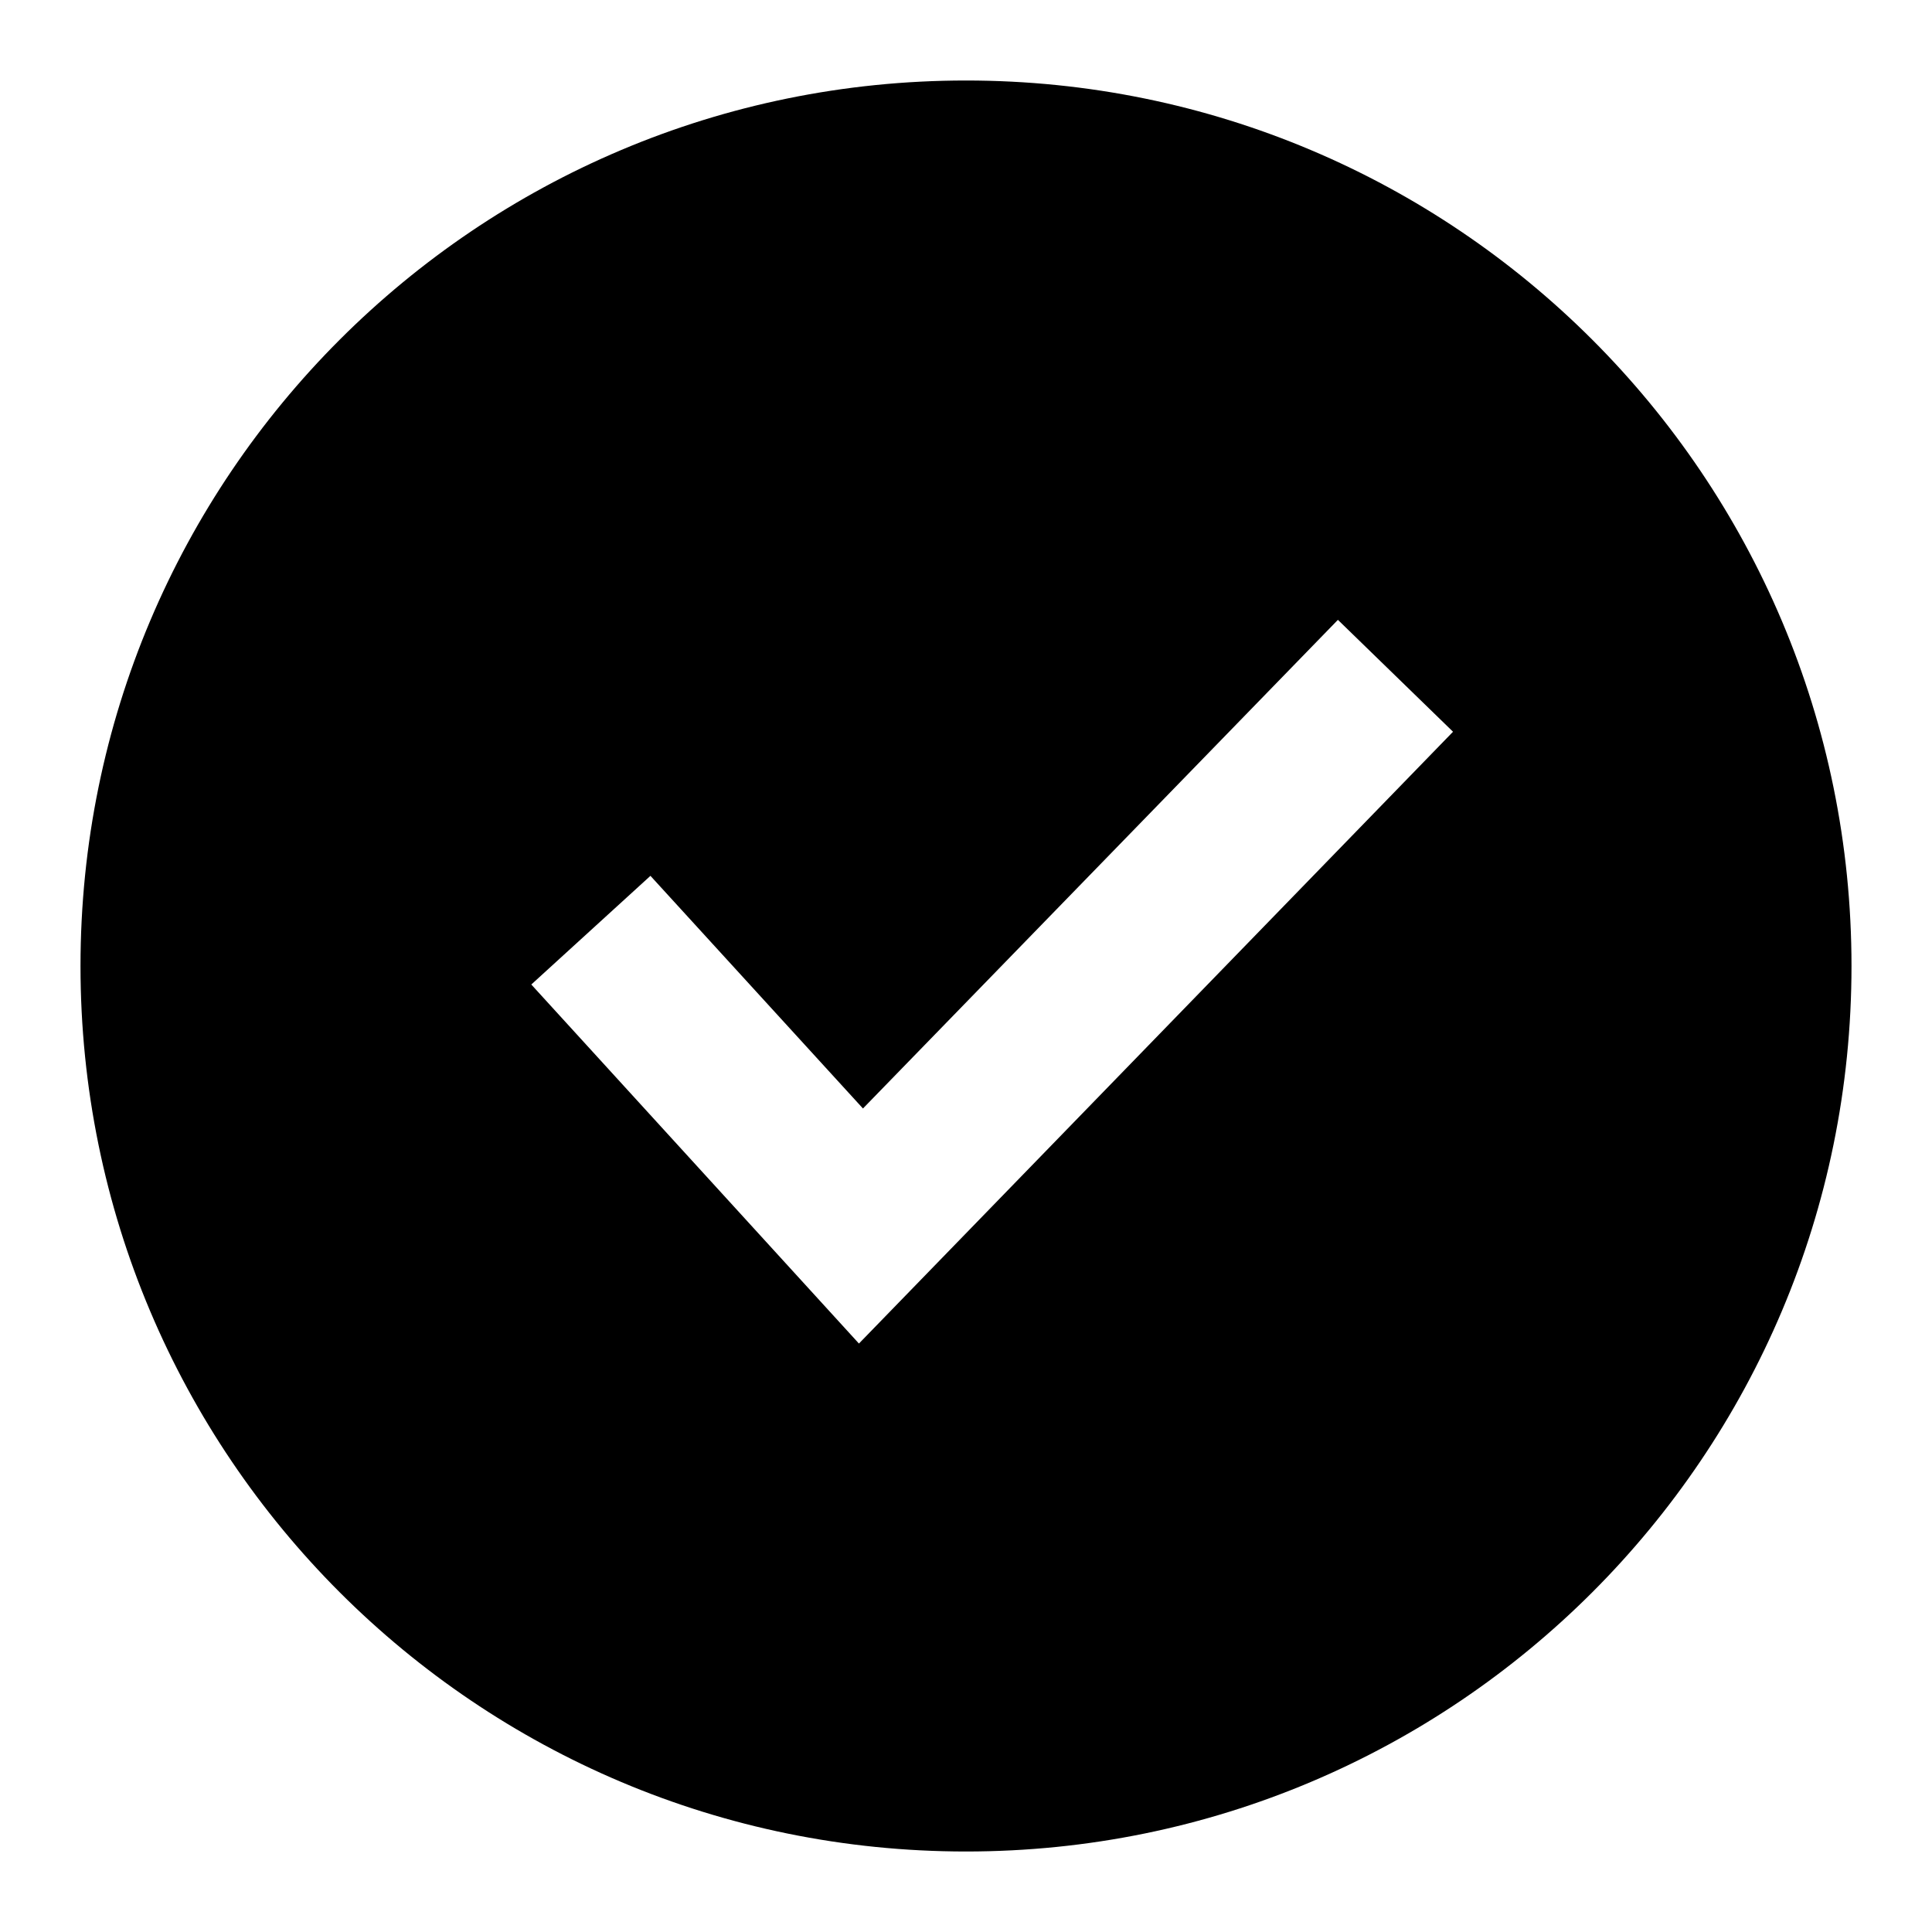 <svg width="24" height="24" viewBox="0 0 24 24" fill="none" xmlns="http://www.w3.org/2000/svg">
<path d="M12 1C5.92 1 1 5.92 1 12C1 18.08 5.92 23 12 23C18.08 23 23 18.08 23 12C23 5.92 18.08 1 12 1ZM10.67 16.69L6.6 12.23L8.08 10.88L10.72 13.77L16.62 7.7L18.05 9.09L10.67 16.69Z" fill="black"/>
</svg>
